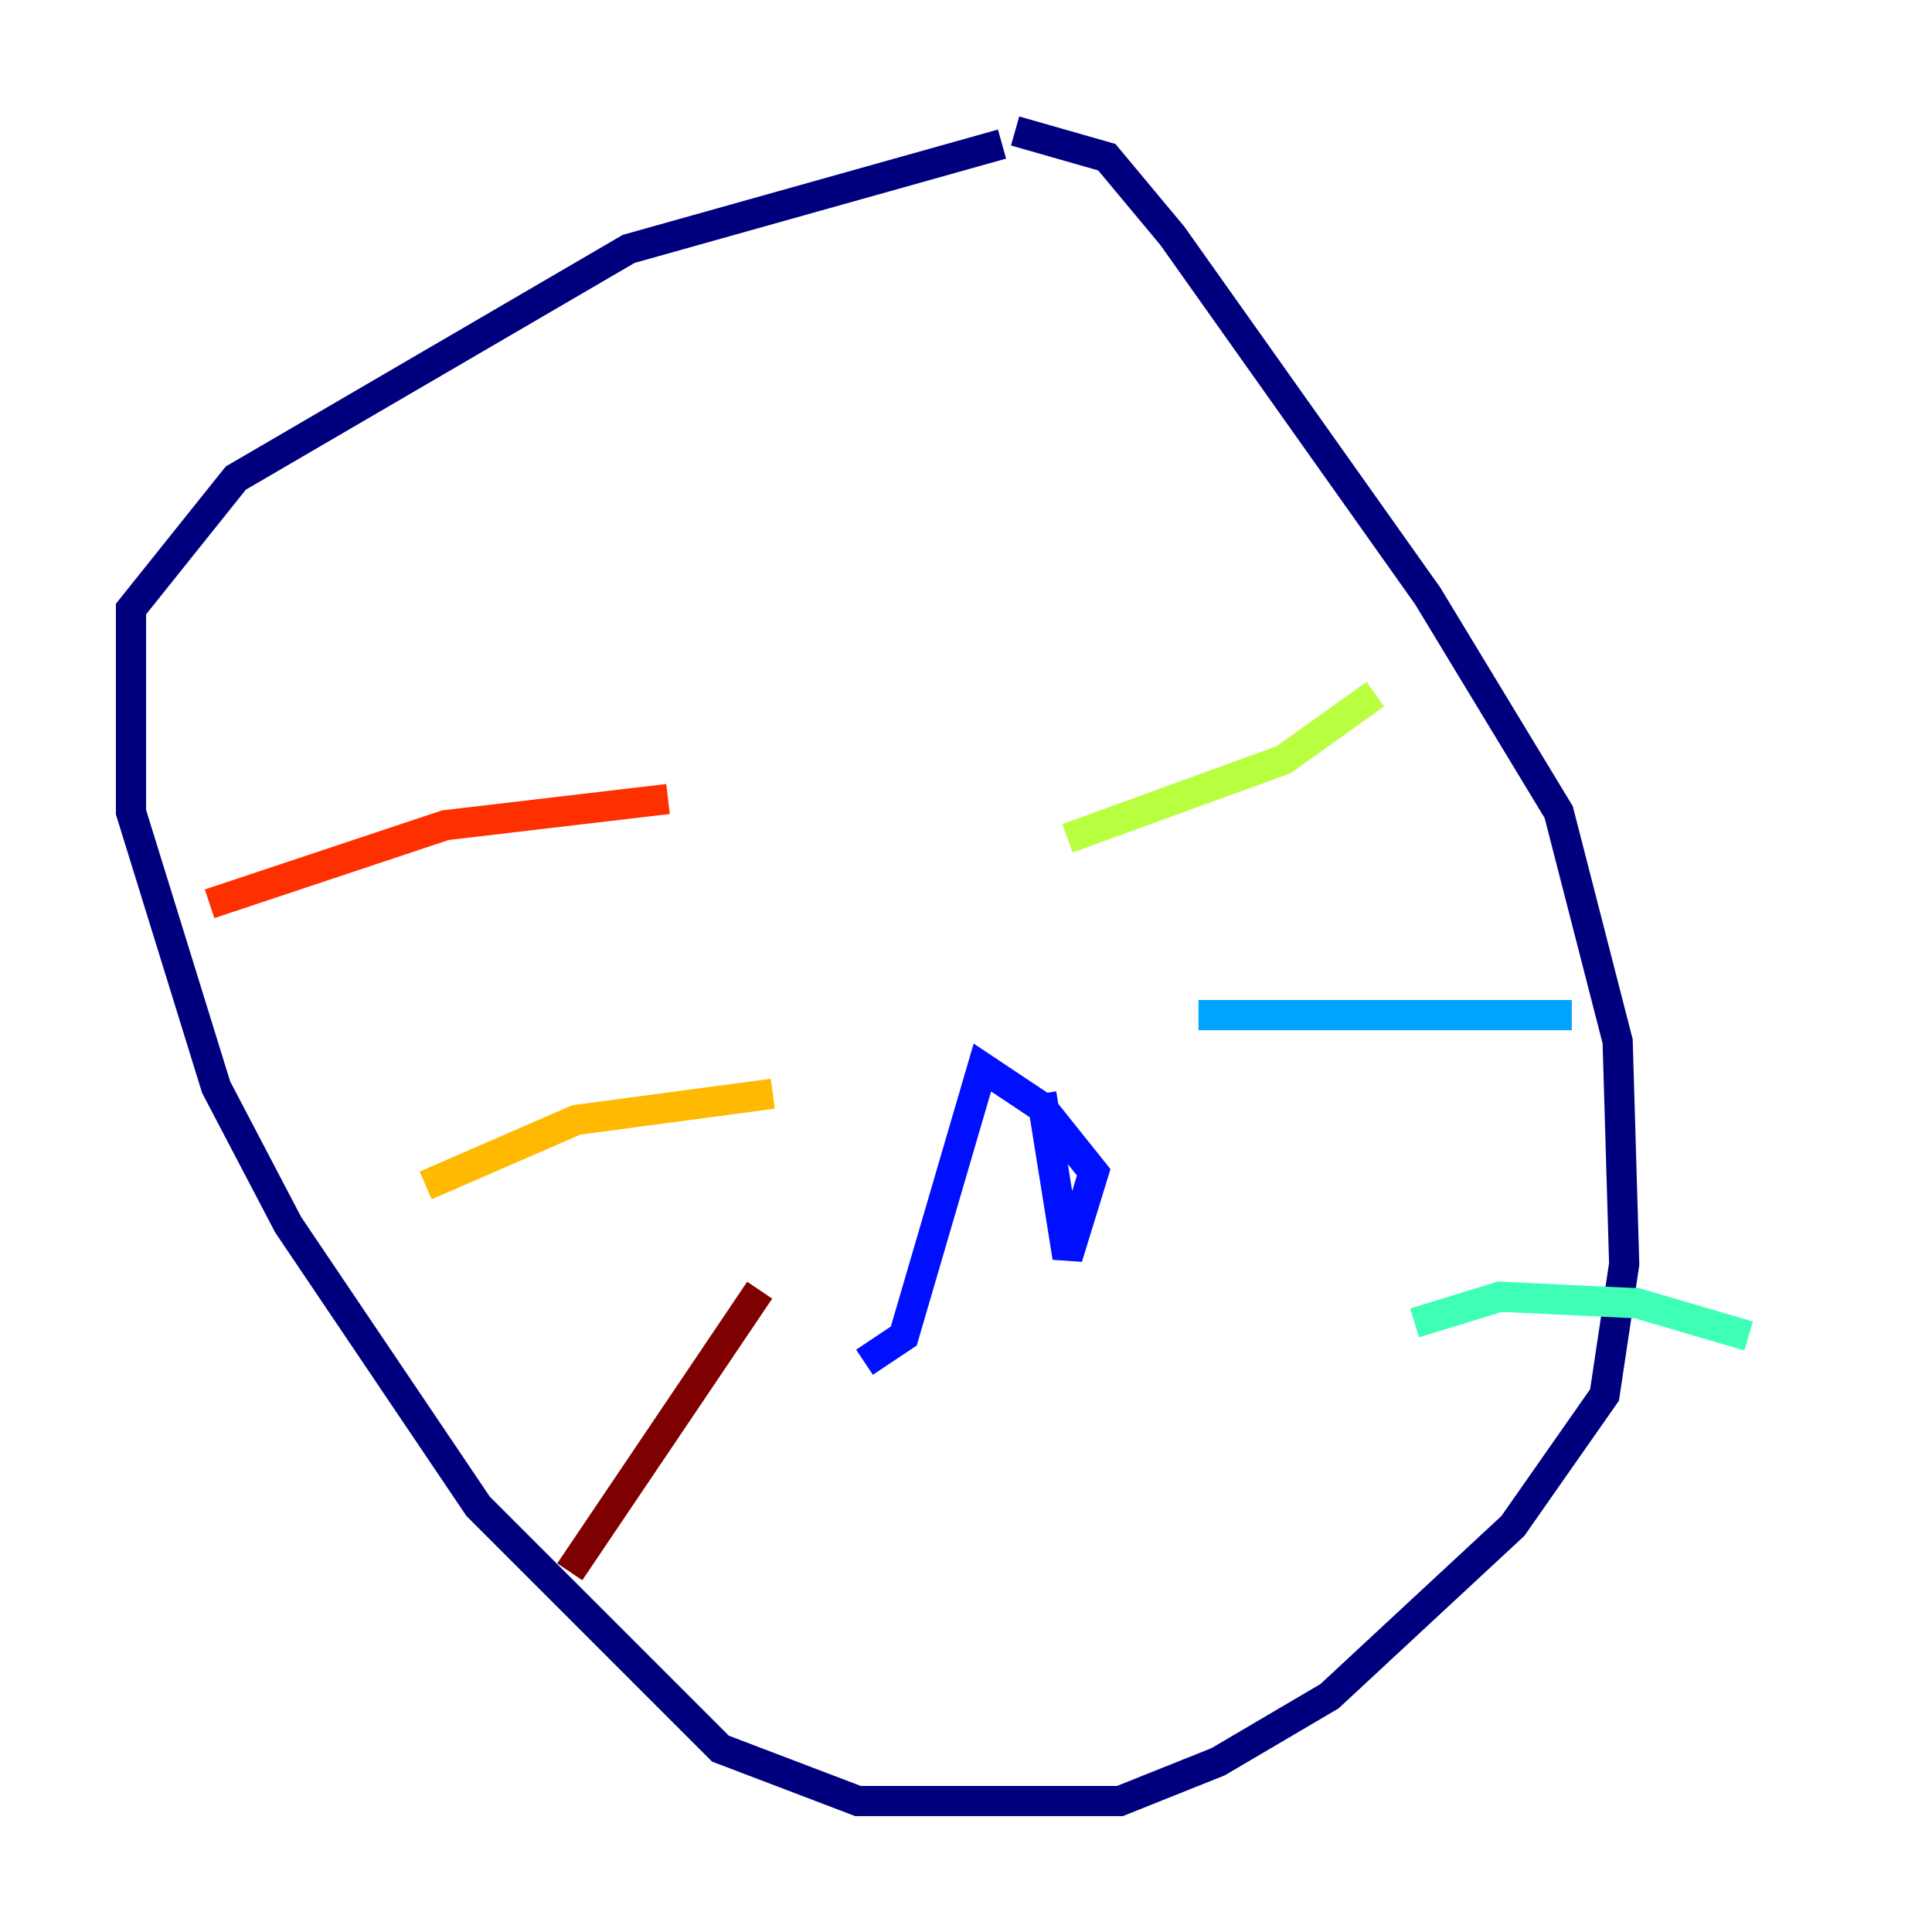 <?xml version="1.0" encoding="utf-8" ?>
<svg baseProfile="tiny" height="128" version="1.2" viewBox="0,0,128,128" width="128" xmlns="http://www.w3.org/2000/svg" xmlns:ev="http://www.w3.org/2001/xml-events" xmlns:xlink="http://www.w3.org/1999/xlink"><defs /><polyline fill="none" points="67.254,8.678 73.329,10.414 77.668,15.62 94.59,39.485 103.268,53.803 107.173,68.99 107.607,83.742 106.305,92.42 100.231,101.098 88.081,112.38 80.705,116.719 74.197,119.322 56.841,119.322 47.729,115.851 31.675,99.797 19.091,81.139 14.319,72.027 8.678,53.803 8.678,40.352 15.62,31.675 41.654,16.488 66.386,9.546" stroke="#00007f" stroke-width="2" /><polyline fill="none" points="68.99,72.461 70.725,83.308 72.461,77.668 68.99,73.329 65.085,70.725 59.878,88.515 57.275,90.251" stroke="#0010ff" stroke-width="2" /><polyline fill="none" points="79.403,67.254 104.136,67.254" stroke="#00a4ff" stroke-width="2" /><polyline fill="none" points="93.722,87.647 99.363,85.912 108.475,86.346 115.851,88.515" stroke="#3fffb7" stroke-width="2" /><polyline fill="none" points="70.725,55.539 85.044,50.332 91.119,45.993" stroke="#b7ff3f" stroke-width="2" /><polyline fill="none" points="51.2,72.461 38.183,74.197 28.203,78.536" stroke="#ffb900" stroke-width="2" /><polyline fill="none" points="44.258,52.936 29.505,54.671 13.885,59.878" stroke="#ff3000" stroke-width="2" /><polyline fill="none" points="50.332,85.478 37.749,104.136" stroke="#7f0000" stroke-width="2" /></svg>